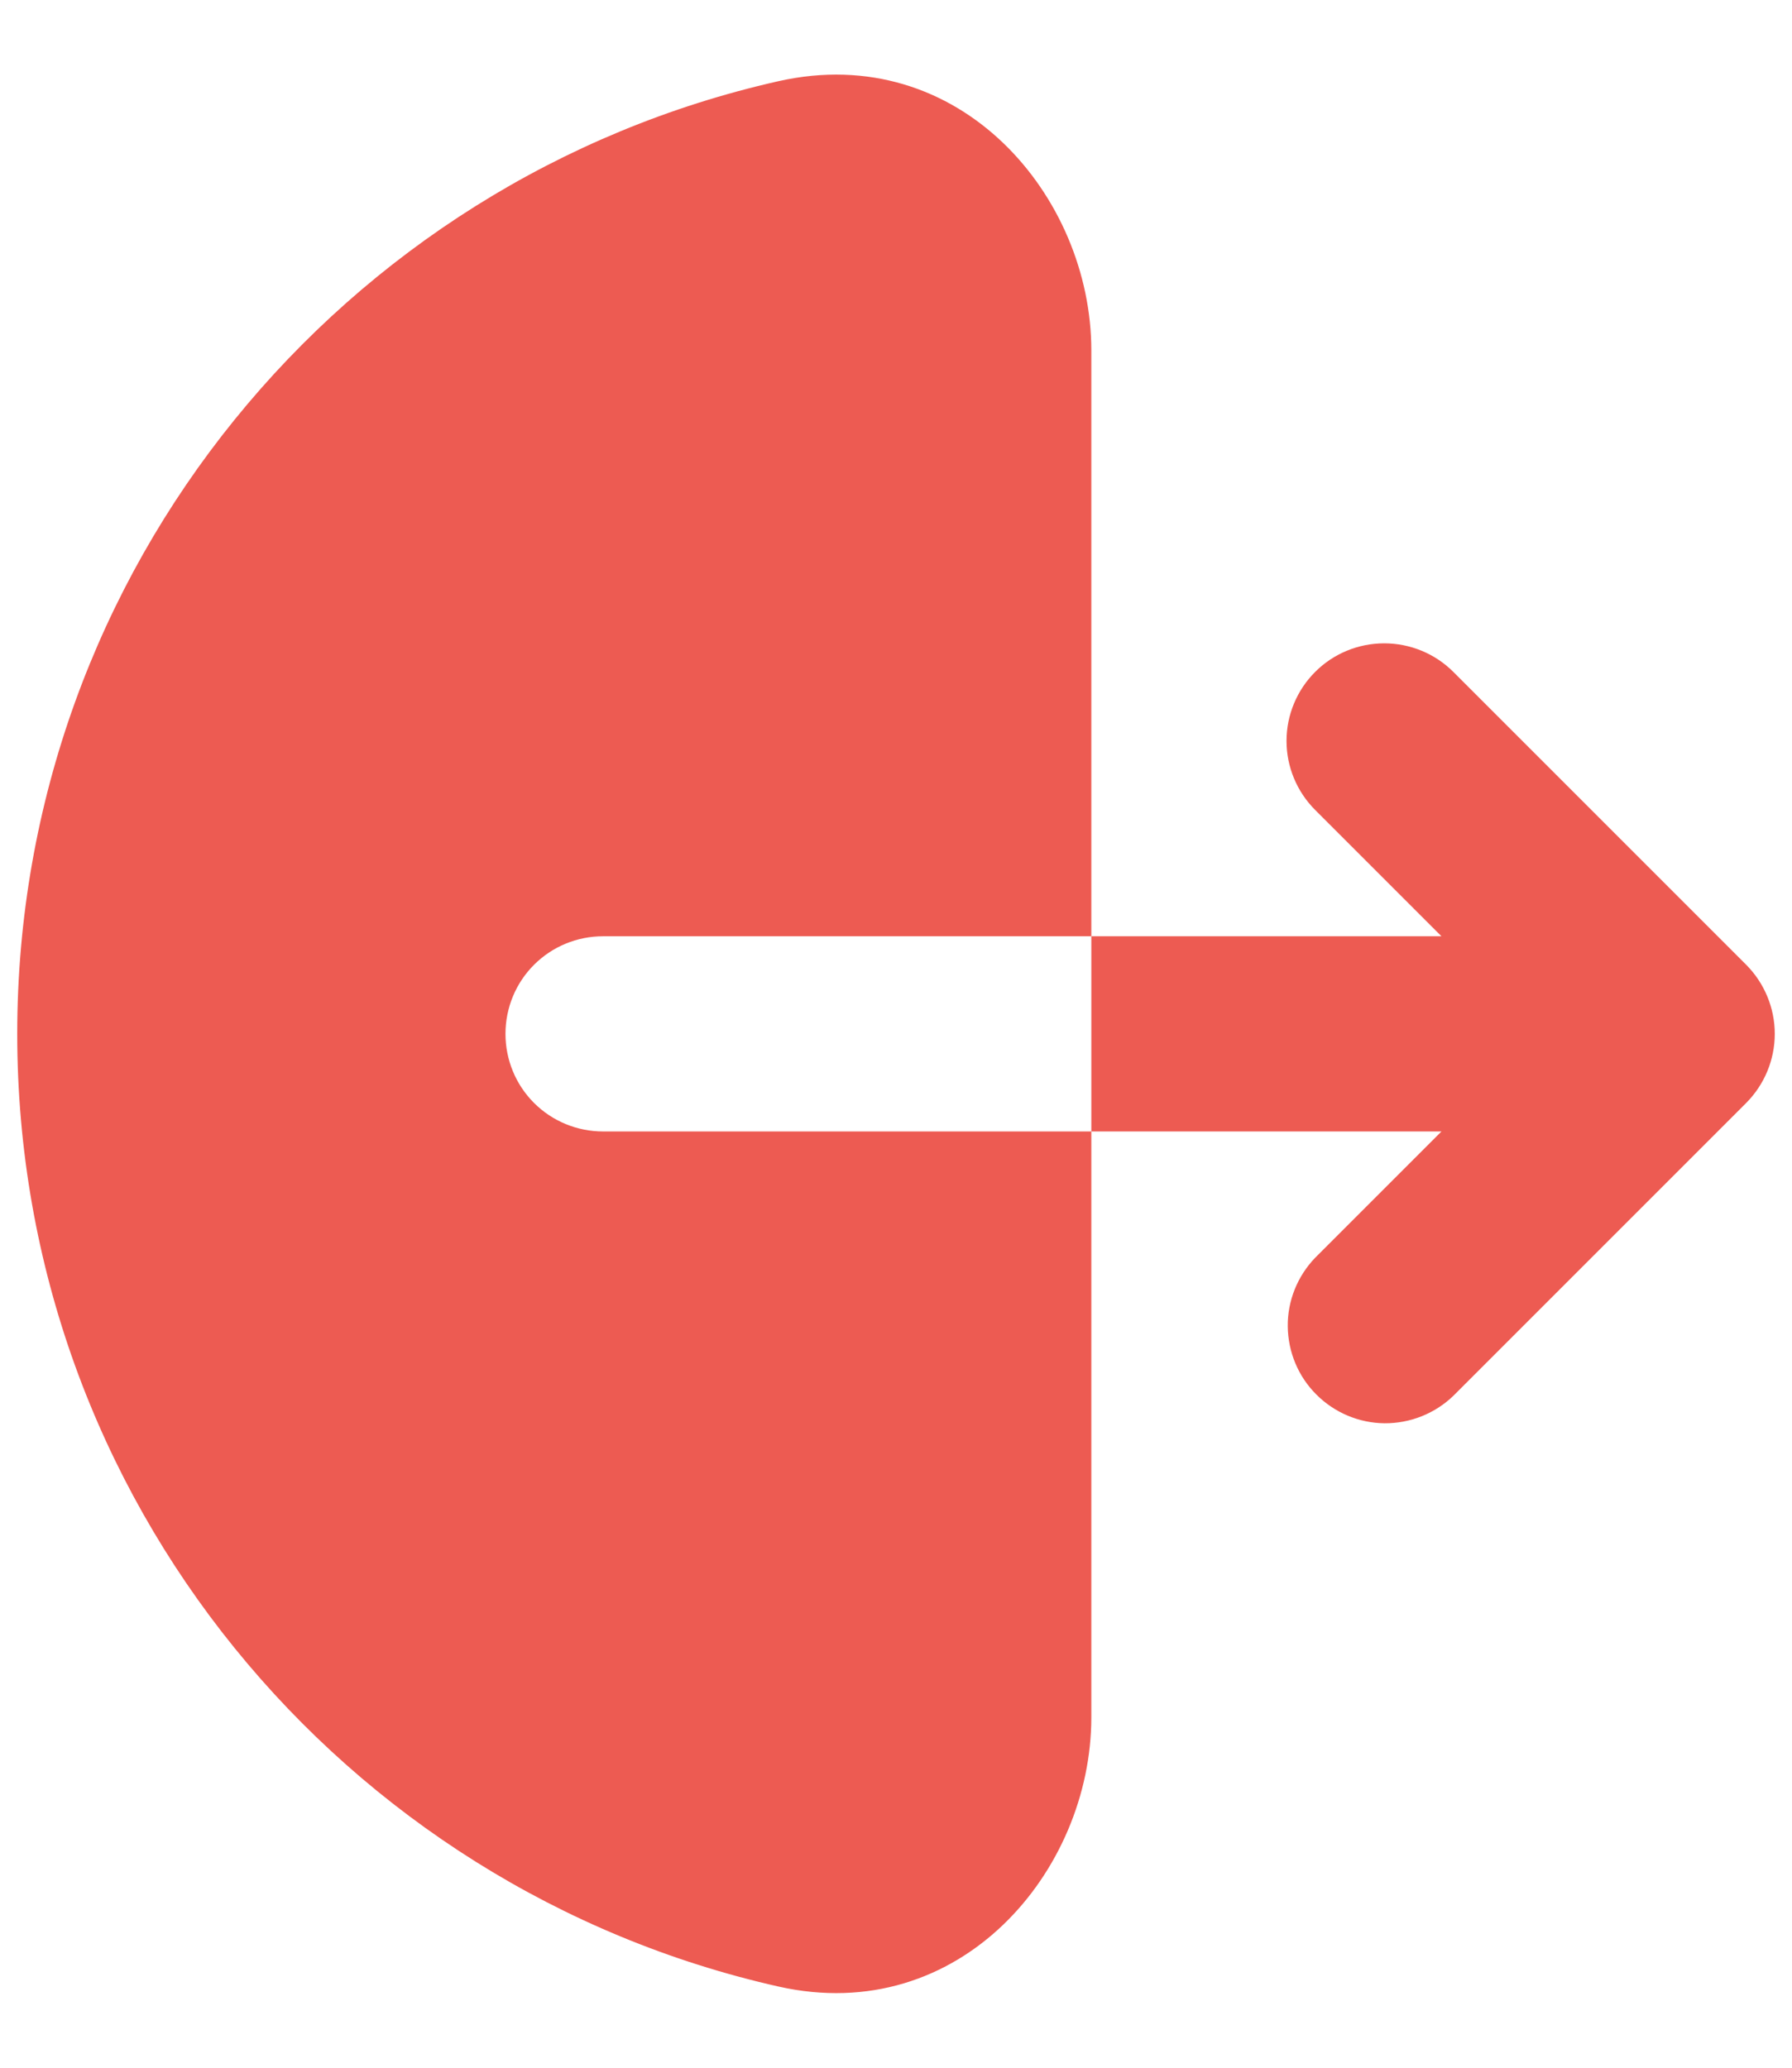 <svg width="13" height="15" viewBox="0 0 13 15" fill="none" xmlns="http://www.w3.org/2000/svg">
<path fill-rule="evenodd" clip-rule="evenodd" d="M5.647 0.589C6.963 0.293 7.917 1.424 7.917 2.542V12.458C7.917 13.576 6.963 14.707 5.647 14.411C2.487 13.699 0.125 10.876 0.125 7.5C0.125 4.124 2.487 1.301 5.647 0.589ZM9.541 4.874C9.674 4.741 9.854 4.667 10.042 4.667C10.229 4.667 10.41 4.741 10.543 4.874L12.668 6.999C12.8 7.132 12.875 7.312 12.875 7.5C12.875 7.688 12.8 7.868 12.668 8.001L10.543 10.126C10.409 10.255 10.23 10.326 10.044 10.325C9.858 10.323 9.681 10.248 9.55 10.117C9.418 9.986 9.344 9.808 9.342 9.622C9.34 9.437 9.412 9.258 9.541 9.124L10.457 8.208H4.375C4.187 8.208 4.007 8.134 3.874 8.001C3.741 7.868 3.667 7.688 3.667 7.5C3.667 7.312 3.741 7.132 3.874 6.999C4.007 6.866 4.187 6.792 4.375 6.792H10.457L9.541 5.876C9.408 5.743 9.333 5.563 9.333 5.375C9.333 5.187 9.408 5.007 9.541 4.874Z" fill="#ED5B52"/>
</svg>
